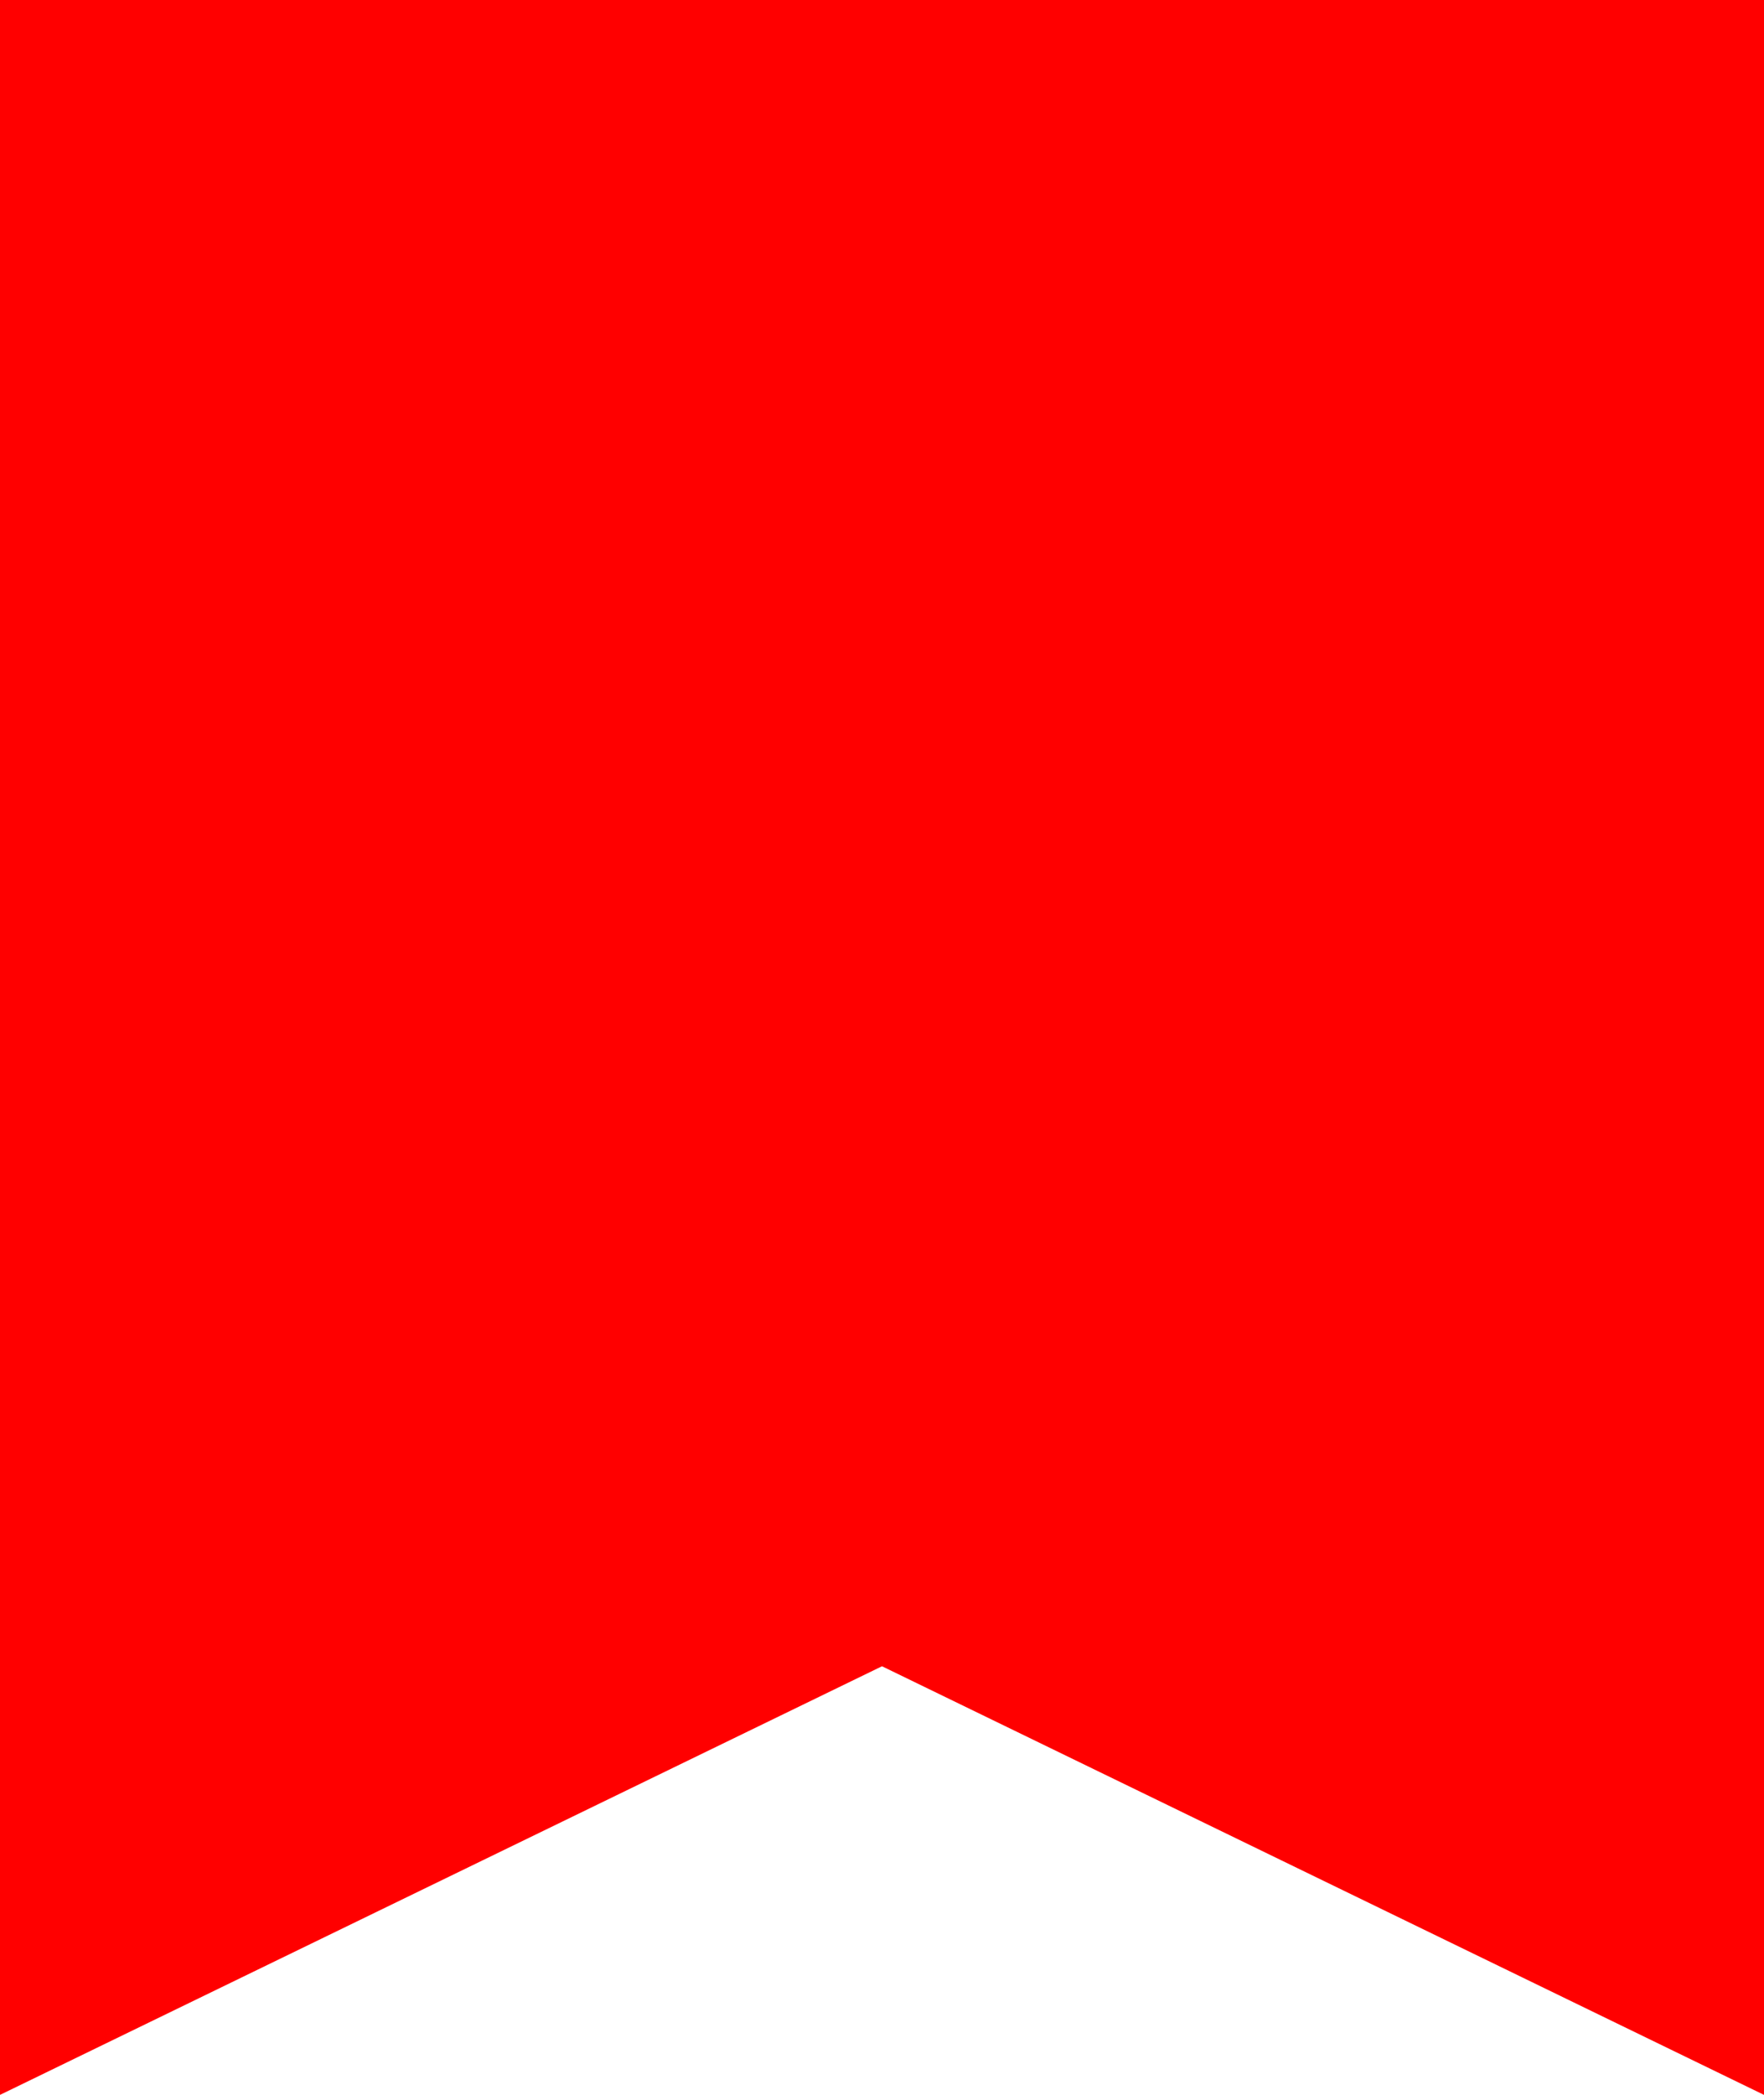 <svg width="16" height="19" viewBox="0 0 16 19" fill="none" xmlns="http://www.w3.org/2000/svg">
  <path d="M7.709 14.515L0.665 17.938V0.665H15.335V17.938L8.291 14.515L8 14.374L7.709 14.515Z"
    fill="#FF0000"
    stroke="#FF0000"
    stroke-width="1.33"
  />
</svg>
